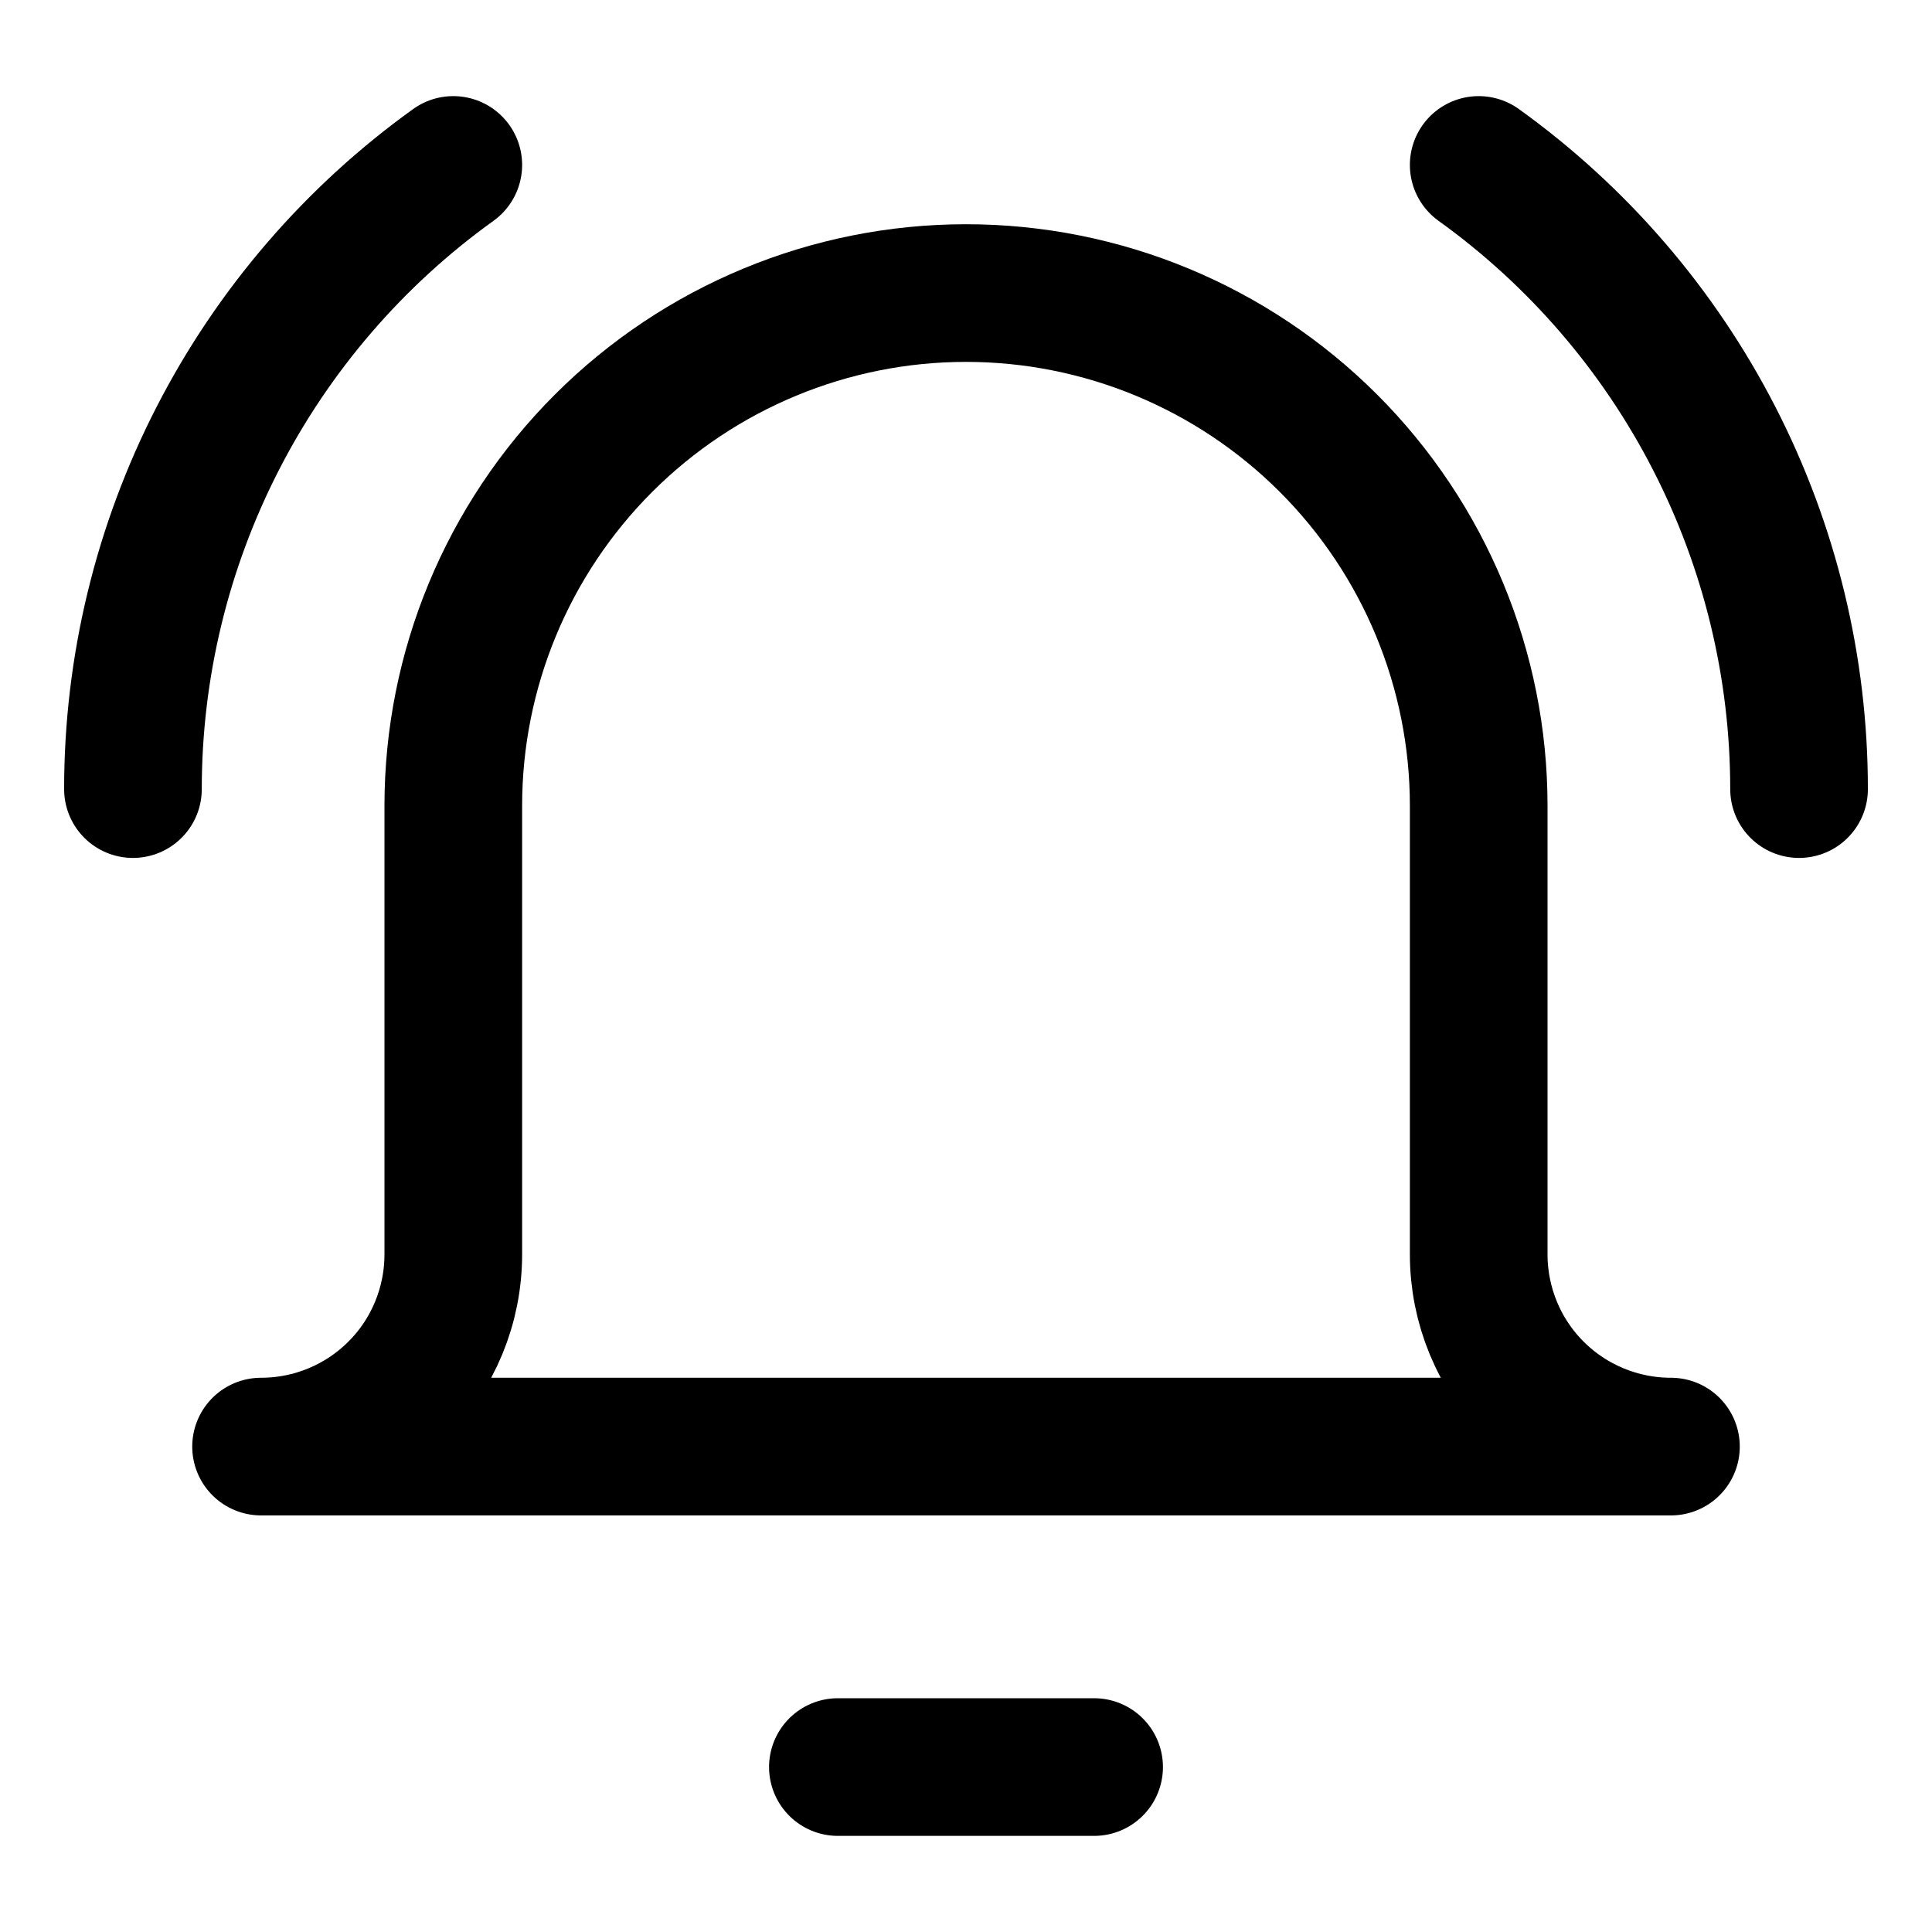 <svg width="16" height="16" viewBox="0 0 16 16" fill="none" xmlns="http://www.w3.org/2000/svg">
<g clip-path="url(#clip0_62_9129)">
<path d="M6.939 14.634H9.061" stroke="black" stroke-width="1.14" stroke-linecap="round" stroke-linejoin="round"/>
<path d="M12.246 6.673C12.246 5.547 11.798 4.467 11.002 3.671C10.206 2.875 9.126 2.427 8 2.427C6.874 2.427 5.794 2.875 4.998 3.671C4.202 4.467 3.754 5.547 3.754 6.673V10.388C3.754 10.81 3.587 11.216 3.288 11.514C2.989 11.813 2.584 11.98 2.162 11.98H13.838C13.416 11.98 13.011 11.813 12.712 11.514C12.413 11.216 12.246 10.81 12.246 10.388V6.673Z" stroke="black" stroke-width="1.14" stroke-linecap="round" stroke-linejoin="round"/>
<path d="M1.101 6.535C1.101 5.525 1.342 4.529 1.804 3.63C2.265 2.732 2.934 1.955 3.754 1.366" stroke="black" stroke-width="1.14" stroke-linecap="round" stroke-linejoin="round"/>
<path d="M14.899 6.535C14.899 5.525 14.658 4.529 14.196 3.63C13.735 2.732 13.066 1.955 12.246 1.366" stroke="black" stroke-width="1.14" stroke-linecap="round" stroke-linejoin="round"/>
</g>
<defs>
<clipPath id="clip0_62_9129">
<rect width="16" height="16" fill="white"/>
</clipPath>
</defs>
</svg>

